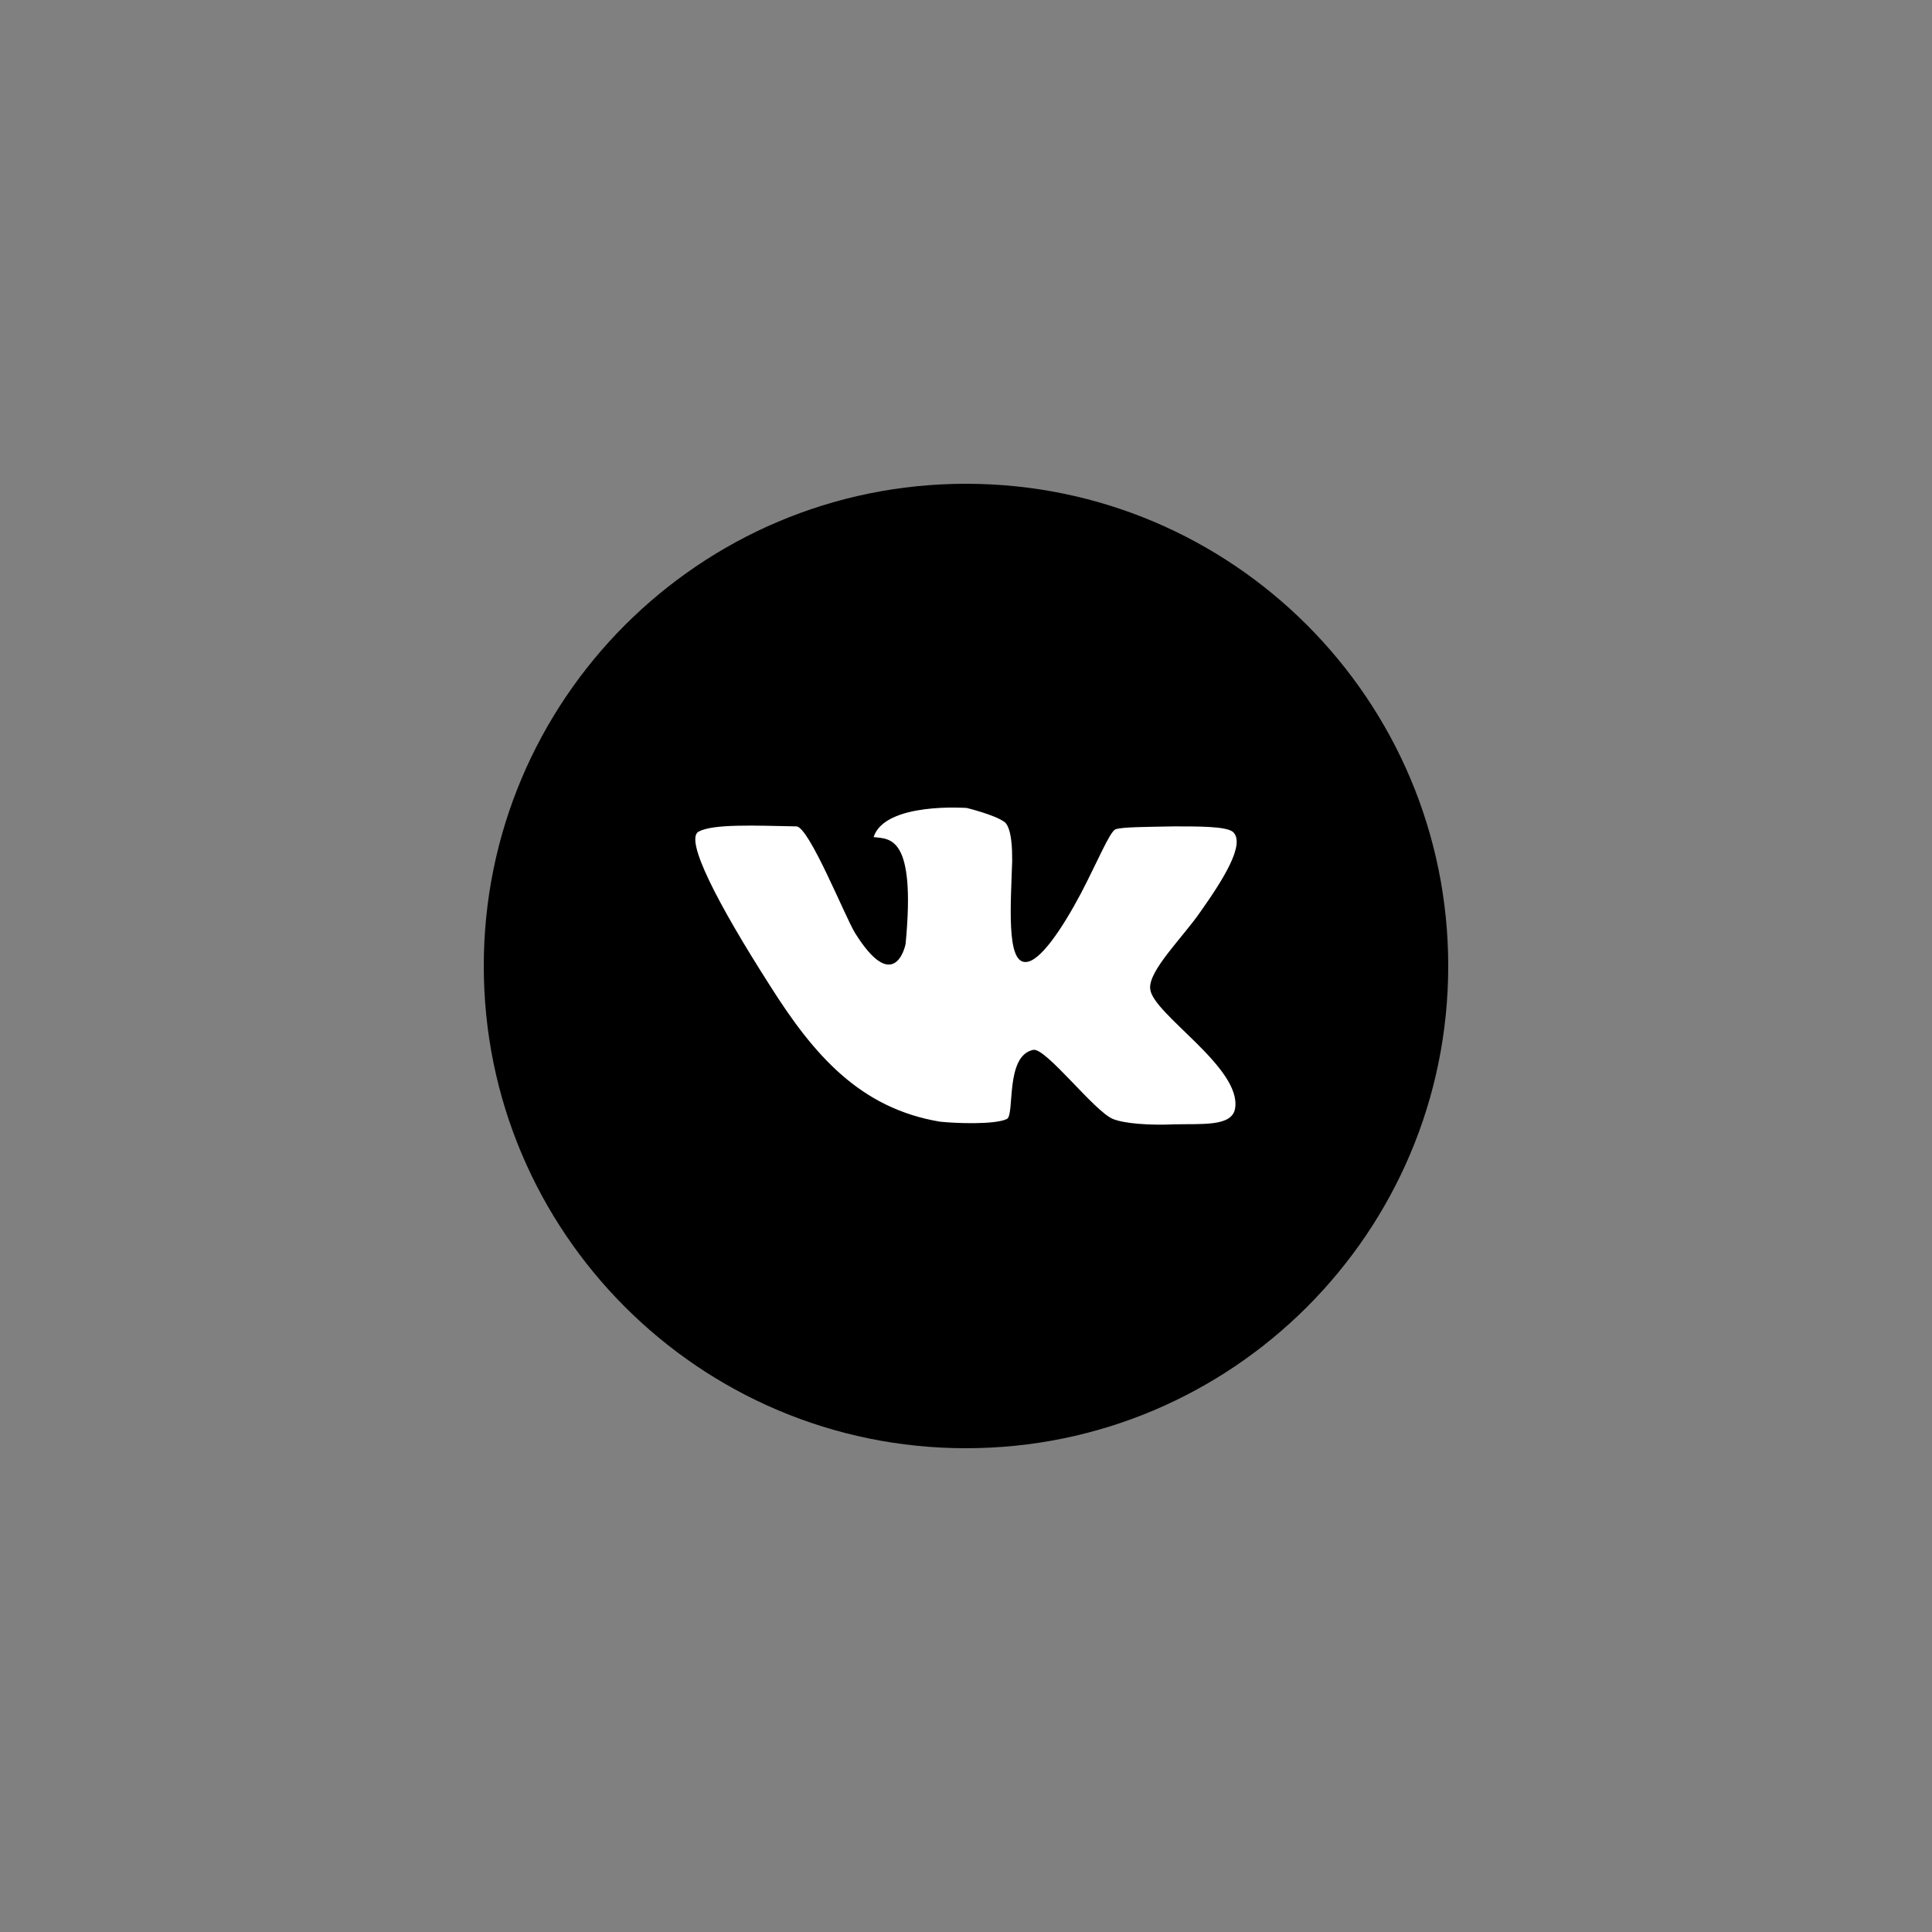 <?xml version="1.0" encoding="UTF-8" standalone="no" ?>
<!DOCTYPE svg PUBLIC "-//W3C//DTD SVG 1.1//EN" "http://www.w3.org/Graphics/SVG/1.1/DTD/svg11.dtd">
<svg xmlns="http://www.w3.org/2000/svg" xmlns:xlink="http://www.w3.org/1999/xlink" version="1.1" width="400" height="400" viewBox="0 0 400 400" xml:space="preserve">
<rect x="0" y="0" width="400" height="400" fill="#808080" stroke="none"/>
<desc>Created with Fabric.js 3.6.2</desc>
<defs>
</defs>
<g transform="matrix(0.39 0 0 0.39 200 200)" id="Layer_1"  >
<path style="stroke: none; stroke-width: 1; stroke-dasharray: none; stroke-linecap: butt; stroke-dashoffset: 0; stroke-linejoin: miter; stroke-miterlimit: 4; fill: rgb(0,0,0); fill-rule: nonzero; opacity: 1;"  transform=" translate(-256, -256)" d="M 437.012 74.982 C 390.66 28.641 326.733 0 255.997 0 S 121.334 28.641 74.982 74.982 C 28.636 121.339 0 185.407 0 255.997 c 0 70.737 28.636 134.663 74.982 181.02 C 121.334 483.363 185.261 512 255.997 512 s 134.663 -28.637 181.015 -74.983 C 483.358 390.66 512 326.734 512 255.997 C 512 185.407 483.358 121.339 437.012 74.982 z" stroke-linecap="round" />
</g>
<g transform="matrix(0.39 0 0 0.39 200 200.02)" id="Layer_1"  >
<path style="stroke: none; stroke-width: 1; stroke-dasharray: none; stroke-linecap: butt; stroke-dashoffset: 0; stroke-linejoin: miter; stroke-miterlimit: 4; fill: rgb(255,255,255); fill-rule: evenodd; opacity: 1;"  transform=" translate(-256.01, -256.04)" d="M 397.602 184.7 c -3.826 -2.832 -17.574 -2.832 -31.181 -2.832 c -13.894 0.283 -27.787 0.283 -31.049 1.56 c -2.969 1.131 -9.633 17.292 -18.276 33.871 c -9.931 18.721 -21.972 36.86 -29.631 36.567 c -10.062 0 -7.648 -30.756 -6.941 -53.571 c 0.137 -14.888 -2.271 -19.71 -4.397 -20.977 c -5.245 -3.69 -19.7 -7.225 -19.7 -7.225 s -43.383 -3.267 -49.472 15.444 c 8.36 1.136 22.537 -1.424 17.009 56.55 c -0.424 2.842 -6.664 26.652 -26.793 -5.528 c -5.104 -8.073 -24.375 -56.409 -31.181 -56.691 c -22.264 -0.429 -44.367 -1.419 -52.016 2.832 c -7.235 4.256 9.633 37.421 38.127 81.935 c 23.098 36.567 47.624 64.92 90.149 72.004 c 8.077 0.857 28.777 1.696 35.441 -1.414 c 4.387 -2.131 -1.142 -33.594 14.03 -36.719 c 6.664 -1.271 32.594 32.893 42.373 36.719 c 5.968 2.408 19.003 3.398 32.326 2.828 c 14.46 -0.42 30.894 1.424 32.453 -8.498 c 3.55 -21.688 -43.787 -50.047 -45.069 -63.365 c -1.136 -9.638 17.297 -27.354 26.646 -40.965 C 392.068 210.781 404.837 190.94 397.602 184.7 L 397.602 184.7 z" stroke-linecap="round" />
</g>
</svg>